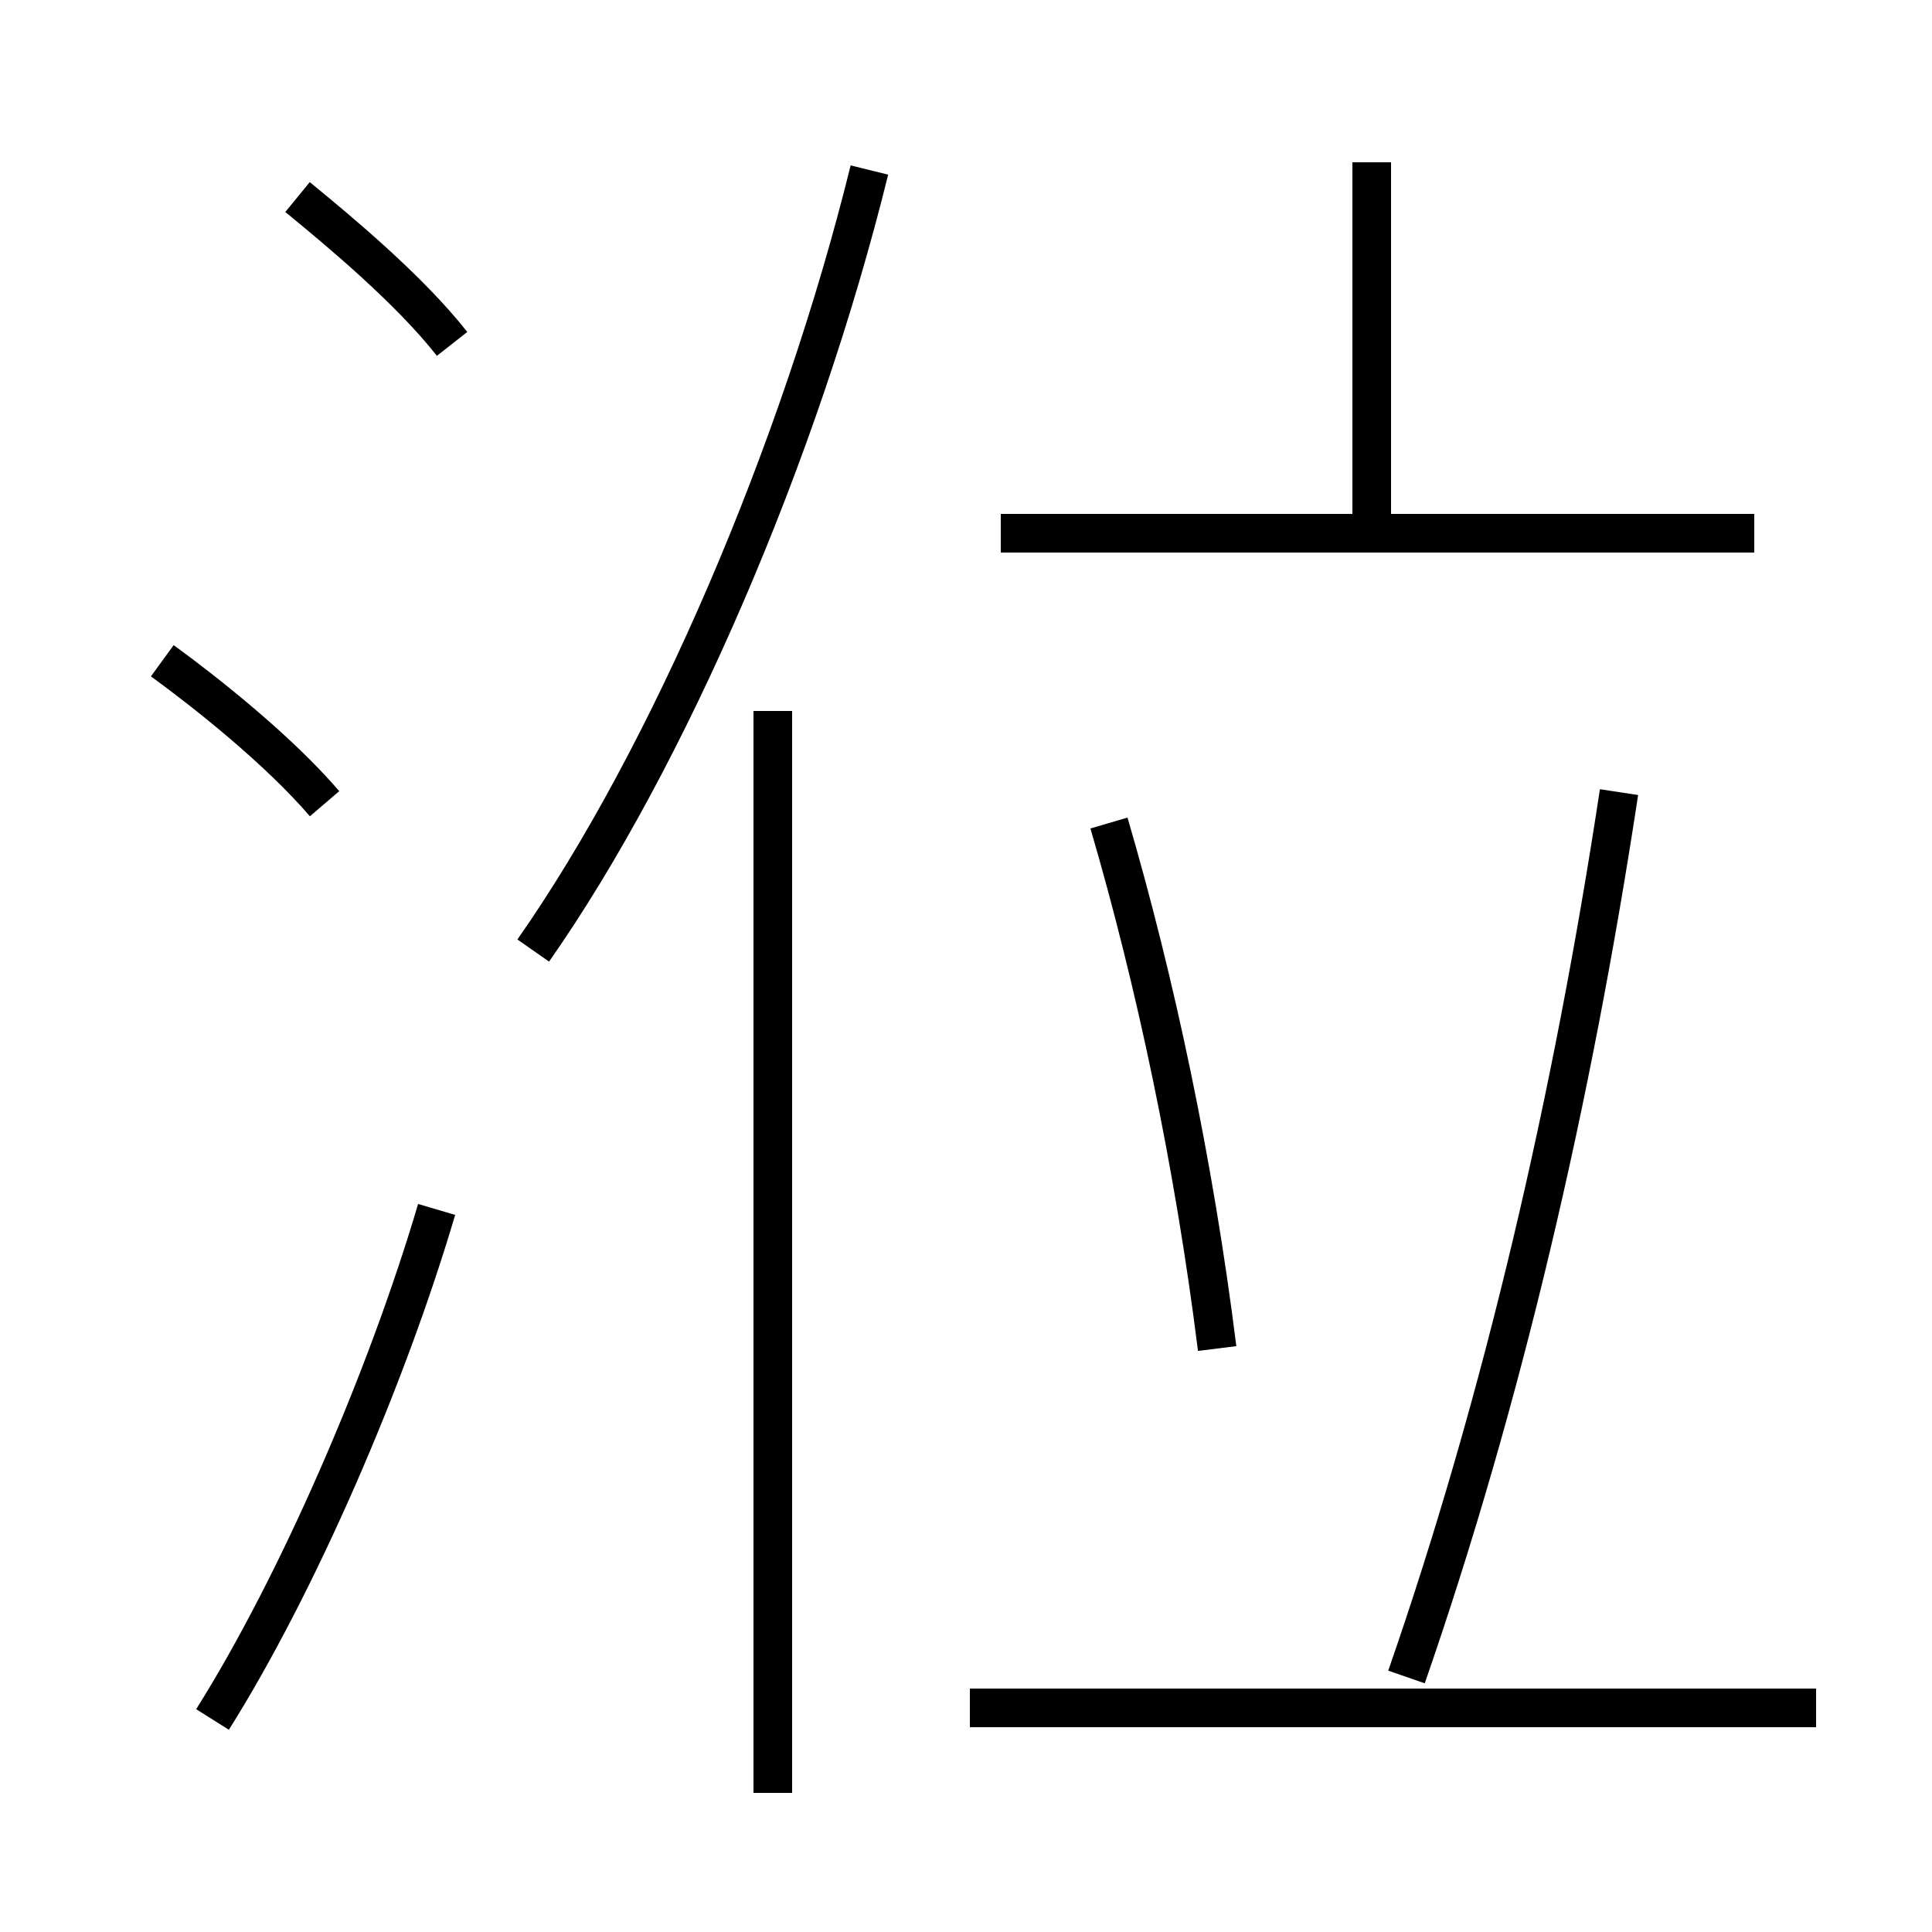 <?xml version='1.0' encoding='utf8'?>
<svg viewBox="0.0 -6.0 50.0 50.0" version="1.1" xmlns="http://www.w3.org/2000/svg">
<rect x="0.0" y="-6.0" width="50.0" height="50.0" fill="#808080" stroke="none"/>
<rect x="-1000" y="-1000" width="2000" height="2000" stroke="white" fill="white"/>
<g style="fill:white;stroke:#000000;  stroke-width:1">
<path d="M 13.8 -19.4 C 17.3 -24.4 20.7 -32.3 22.5 -39.6 M 5.5 0.5 C 7.7 -3.0 10.0 -8.3 11.3 -12.7 M 8.4 -23.2 C 7.2 -24.6 5.3 -26.1 4.2 -26.9 M 20.0 2.4 L 20.0 -25.6 M 47.0 0.2 L 25.1 0.2 M 31.5 -9.1 C 30.9 -13.9 29.9 -18.6 28.7 -22.7 M 11.7 -35.1 C 10.6 -36.5 8.8 -38.0 7.7 -38.9 M 36.4 -0.6 C 38.9 -7.8 40.7 -15.6 41.9 -23.5 M 45.4 -30.2 L 25.9 -30.2 M 35.5 -30.6 L 35.5 -39.8" transform="translate(0.0 38.0)" />
</g>
</svg>